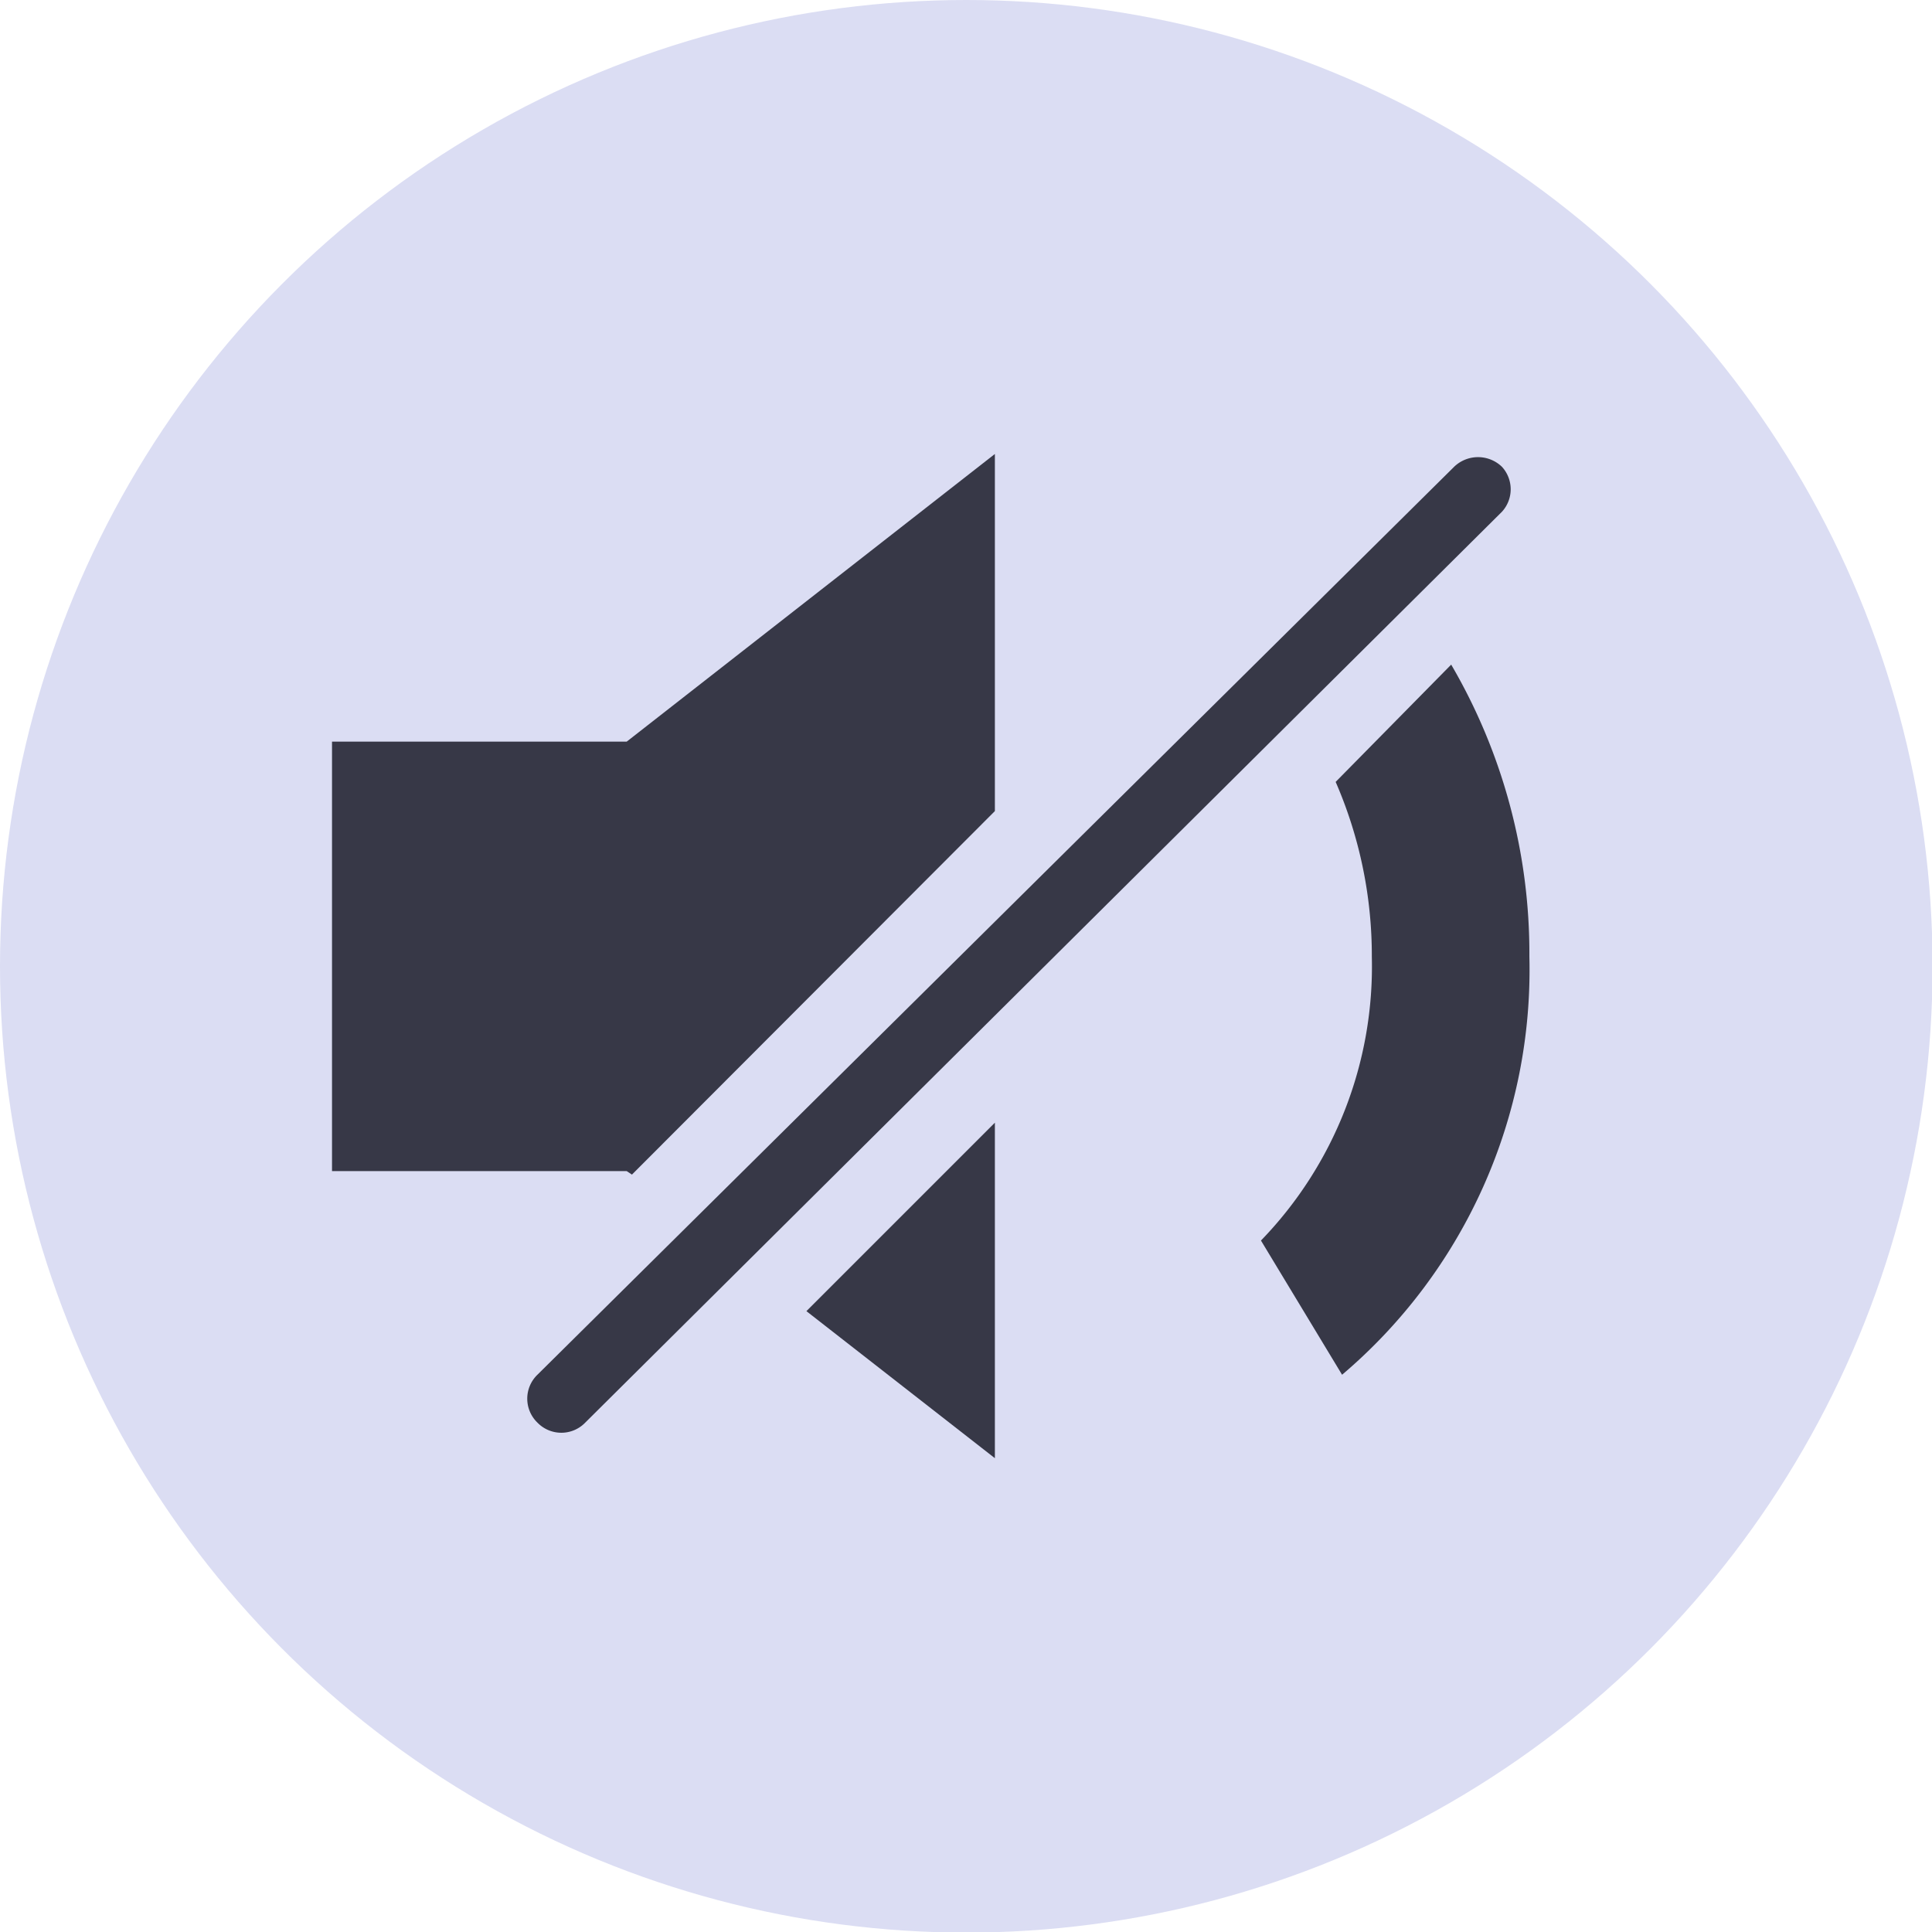 <svg xmlns="http://www.w3.org/2000/svg" viewBox="0 0 33.11 33.11"><defs><style>.cls-1{isolation:isolate;}.cls-2{fill:#dbddf3;mix-blend-mode:luminosity;}.cls-3{fill:#373847;}</style></defs><title>silenciar boton</title><g class="cls-1"><g id="Capa_2" data-name="Capa 2"><g id="Capa_150" data-name="Capa 150"><circle class="cls-2" cx="16.56" cy="16.56" r="16.56"/><path class="cls-3" d="M22.89,13.4a7.47,7.47,0,0,1,.62,3,6.75,6.75,0,0,1-1.9,4.86L23,23.56a9.1,9.1,0,0,0,3.21-7.17,9.8,9.8,0,0,0-1.34-5Z"/><polygon class="cls-3" points="17.05 24.99 17.05 19.24 13.82 22.47 17.05 24.99"/><polygon class="cls-3" points="10.83 20.13 17.05 13.9 17.05 7.78 10.74 12.71 5.69 12.71 5.69 20.07 10.74 20.07 10.83 20.13"/><path class="cls-3" d="M25.74,8a.59.59,0,0,0-.82,0L9.21,23.56a.57.57,0,0,0,0,.82h0a.57.57,0,0,0,.82,0L25.74,8.77A.57.57,0,0,0,25.74,8Z"/></g></g></g></svg>
